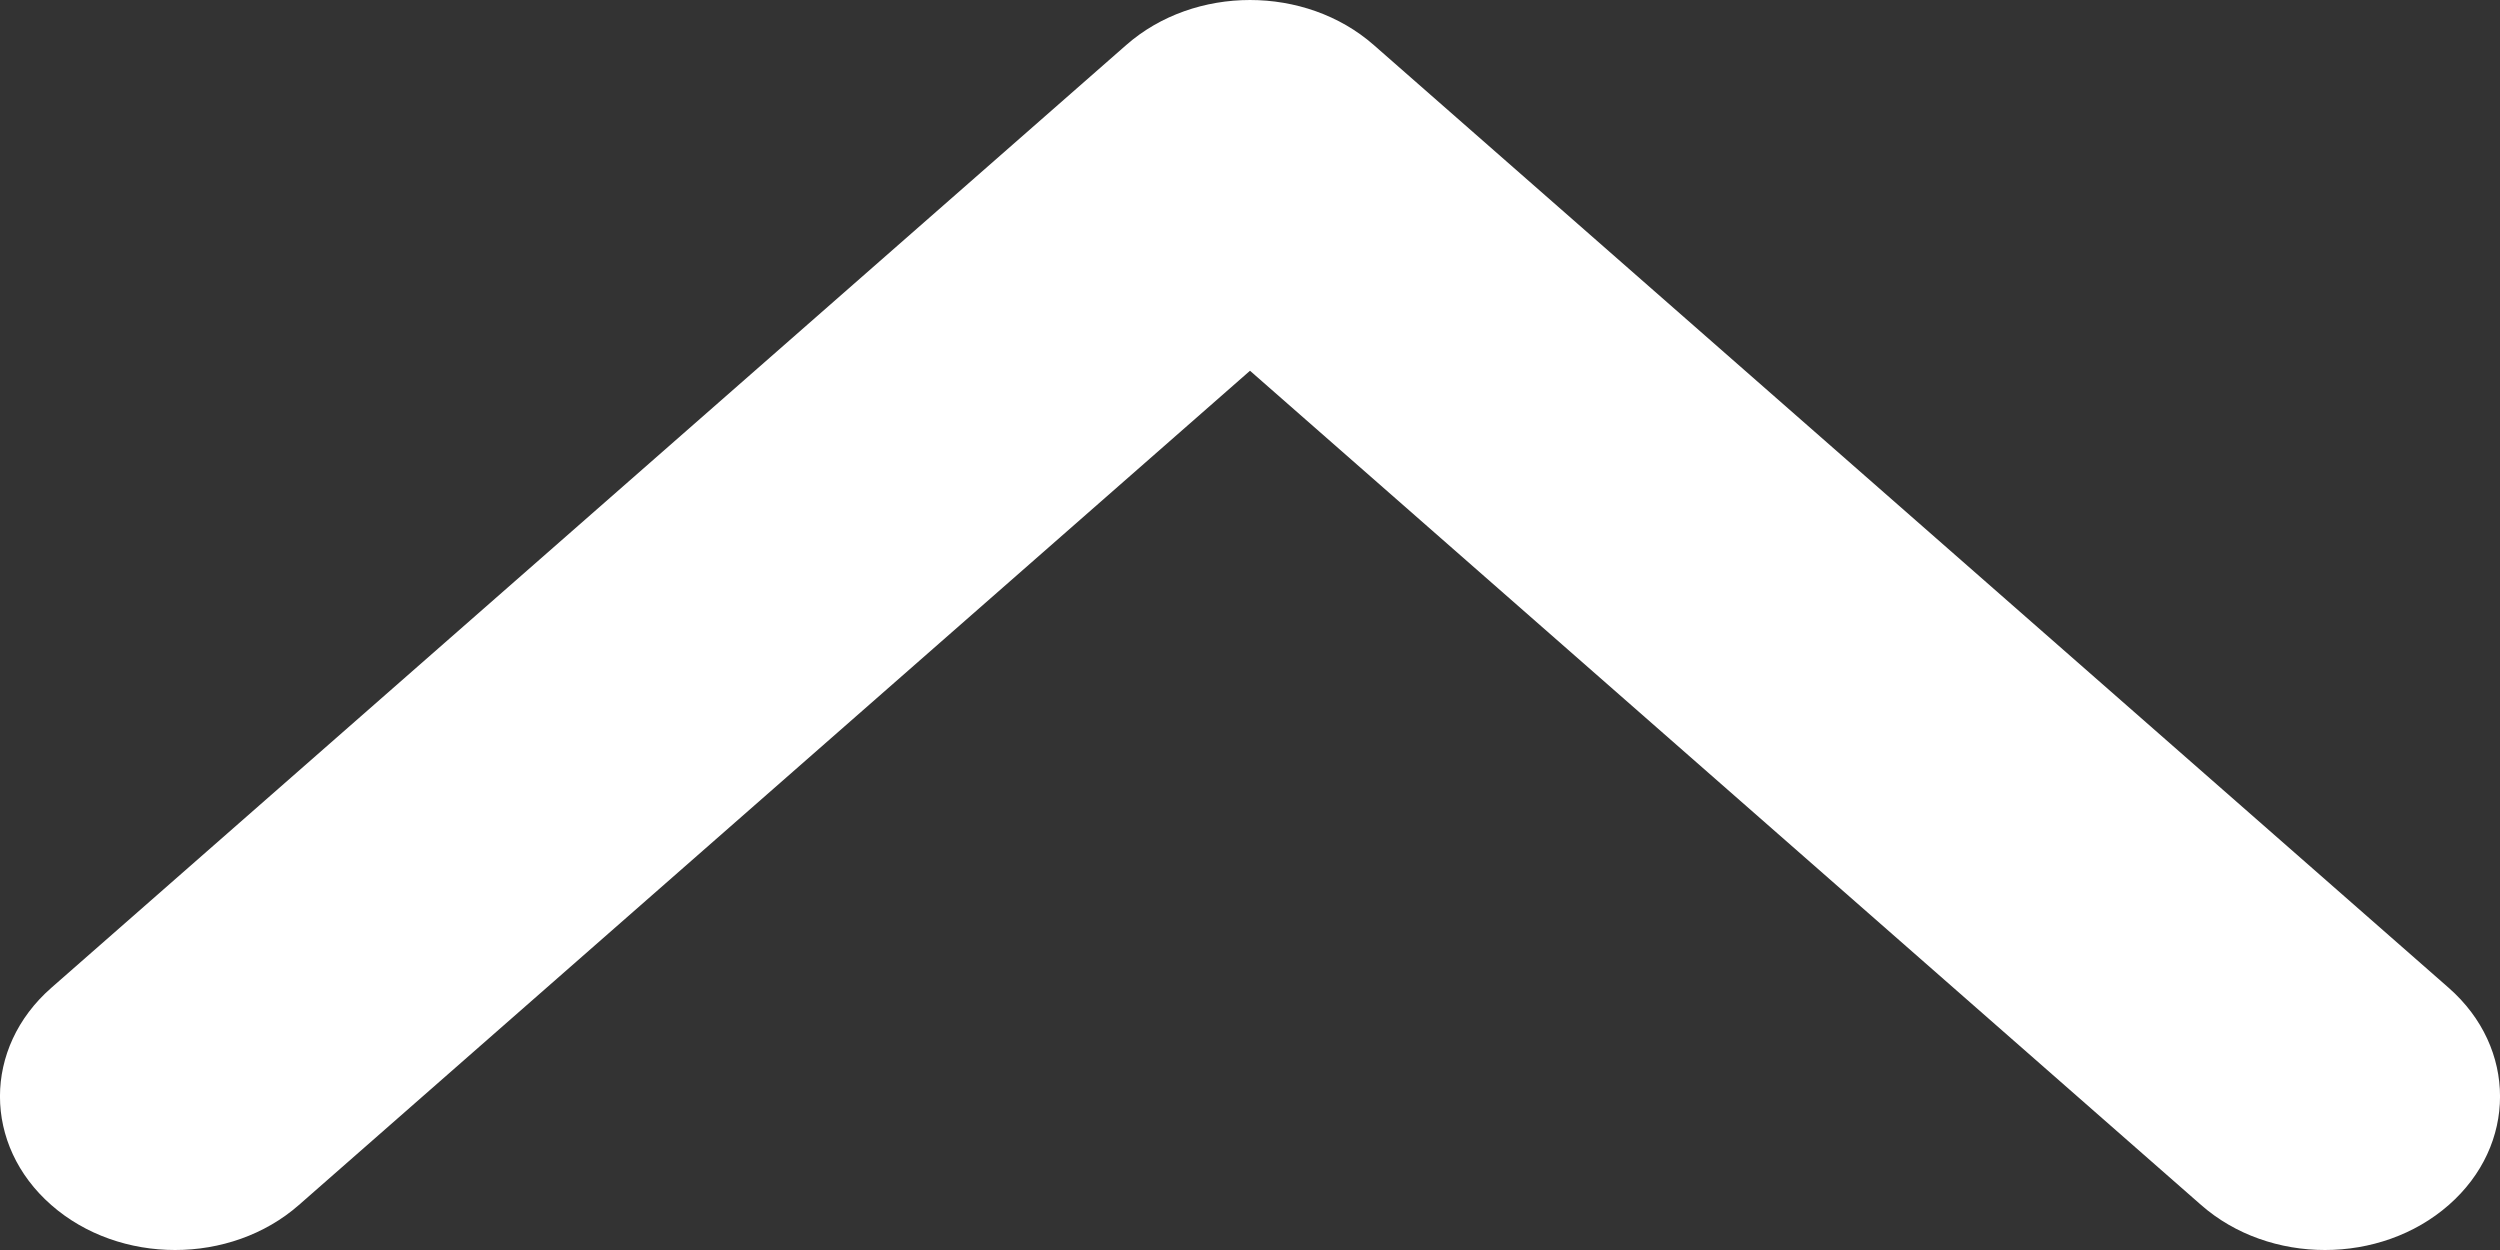 <svg width="20" height="10" viewBox="0 0 20 10" fill="none" xmlns="http://www.w3.org/2000/svg">
<rect x="0" y="0" width="20" height="10" fill="#333333" stroke="none"/>
<path d="M10.99 0.36L19.59 7.903C20.137 8.383 20.137 9.161 19.59 9.64C19.043 10.12 18.156 10.12 17.609 9.64L10 2.966L2.391 9.64C1.844 10.12 0.957 10.12 0.41 9.64C-0.137 9.16 -0.137 8.383 0.41 7.903L9.01 0.36C9.283 0.12 9.642 -4.20147e-07 10 -4.35761e-07C10.358 -4.51383e-07 10.717 0.12 10.99 0.36Z" fill="white"/>
</svg>
